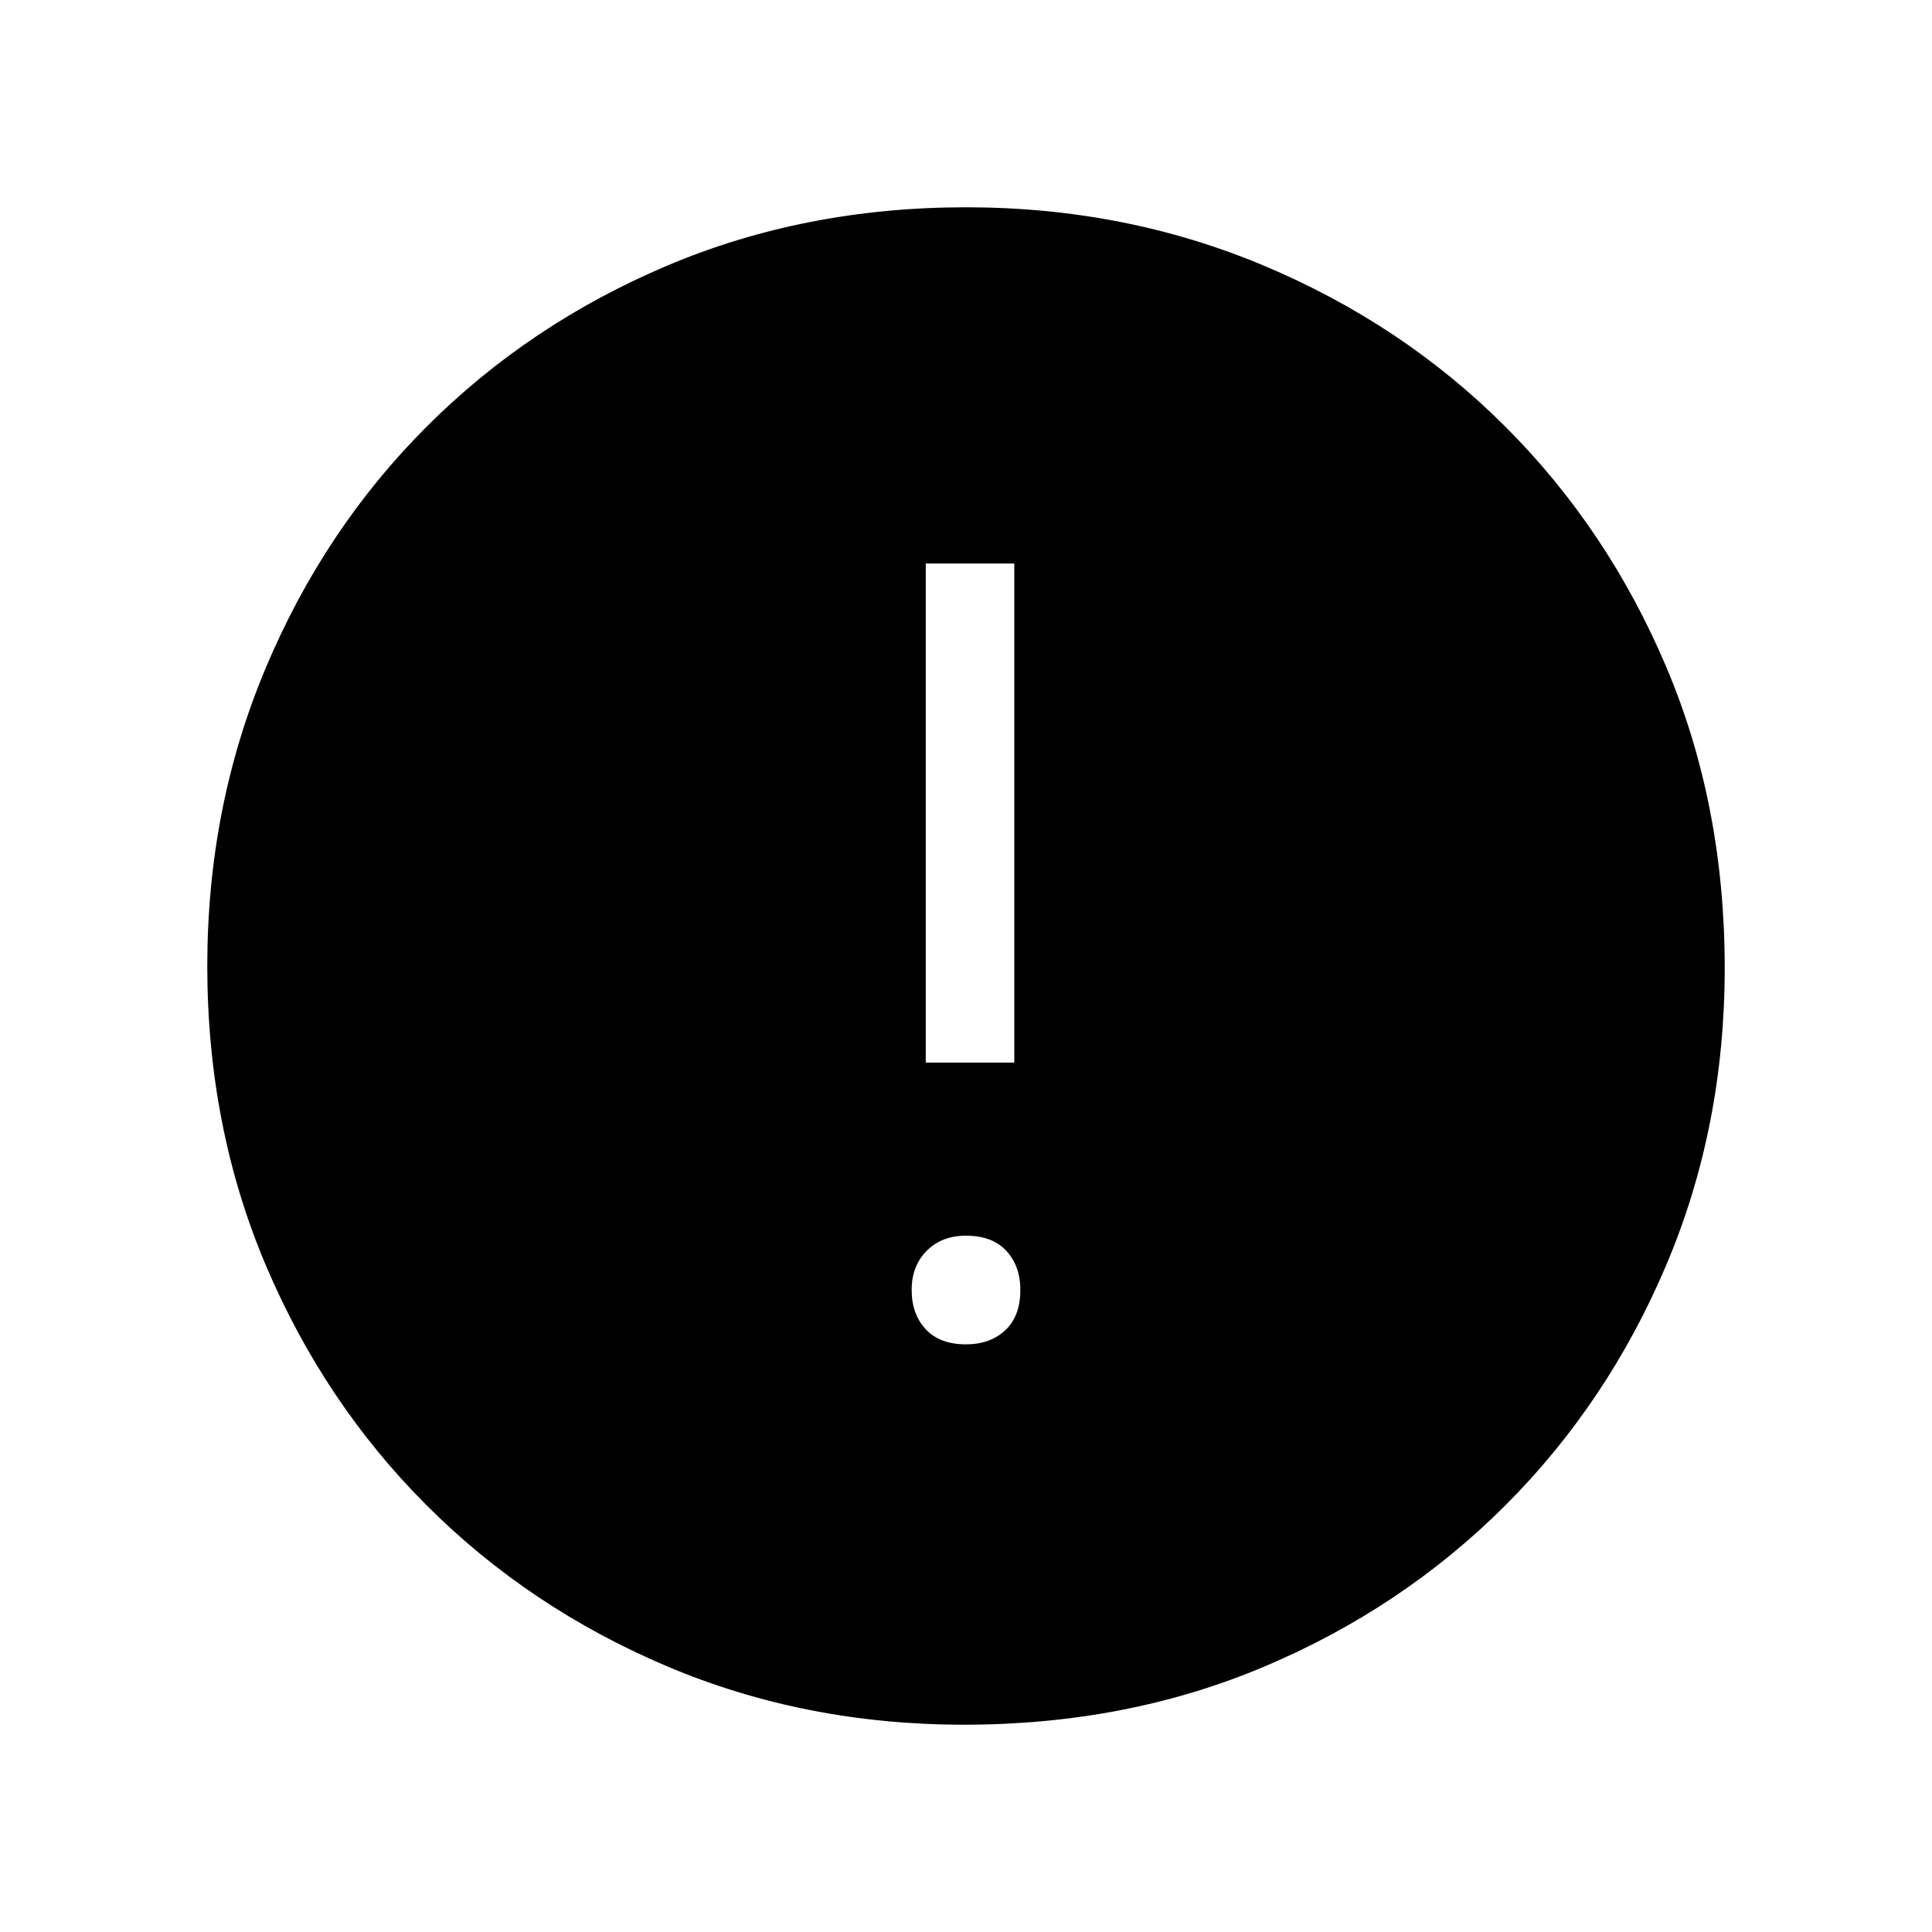 <svg xmlns="http://www.w3.org/2000/svg" height="48" width="48"><path d="M23.95 42.85Q20 42.85 16.575 41.4Q13.15 39.95 10.6 37.4Q8.05 34.85 6.6 31.425Q5.15 28 5.15 24Q5.15 20.05 6.6 16.6Q8.05 13.15 10.6 10.6Q13.15 8.05 16.575 6.6Q20 5.15 24 5.15Q27.95 5.15 31.4 6.6Q34.85 8.05 37.4 10.6Q39.95 13.15 41.4 16.575Q42.85 20 42.85 24.05Q42.85 28 41.4 31.425Q39.95 34.85 37.4 37.4Q34.85 39.95 31.425 41.4Q28 42.85 23.95 42.85ZM23 26.4H25.2V14H23ZM24 33.4Q24.6 33.4 24.975 33.05Q25.35 32.7 25.35 32.05Q25.35 31.45 25 31.075Q24.65 30.7 24 30.7Q23.4 30.7 23.025 31.075Q22.65 31.45 22.65 32.05Q22.65 32.65 23 33.025Q23.35 33.4 24 33.4Z"/></svg>